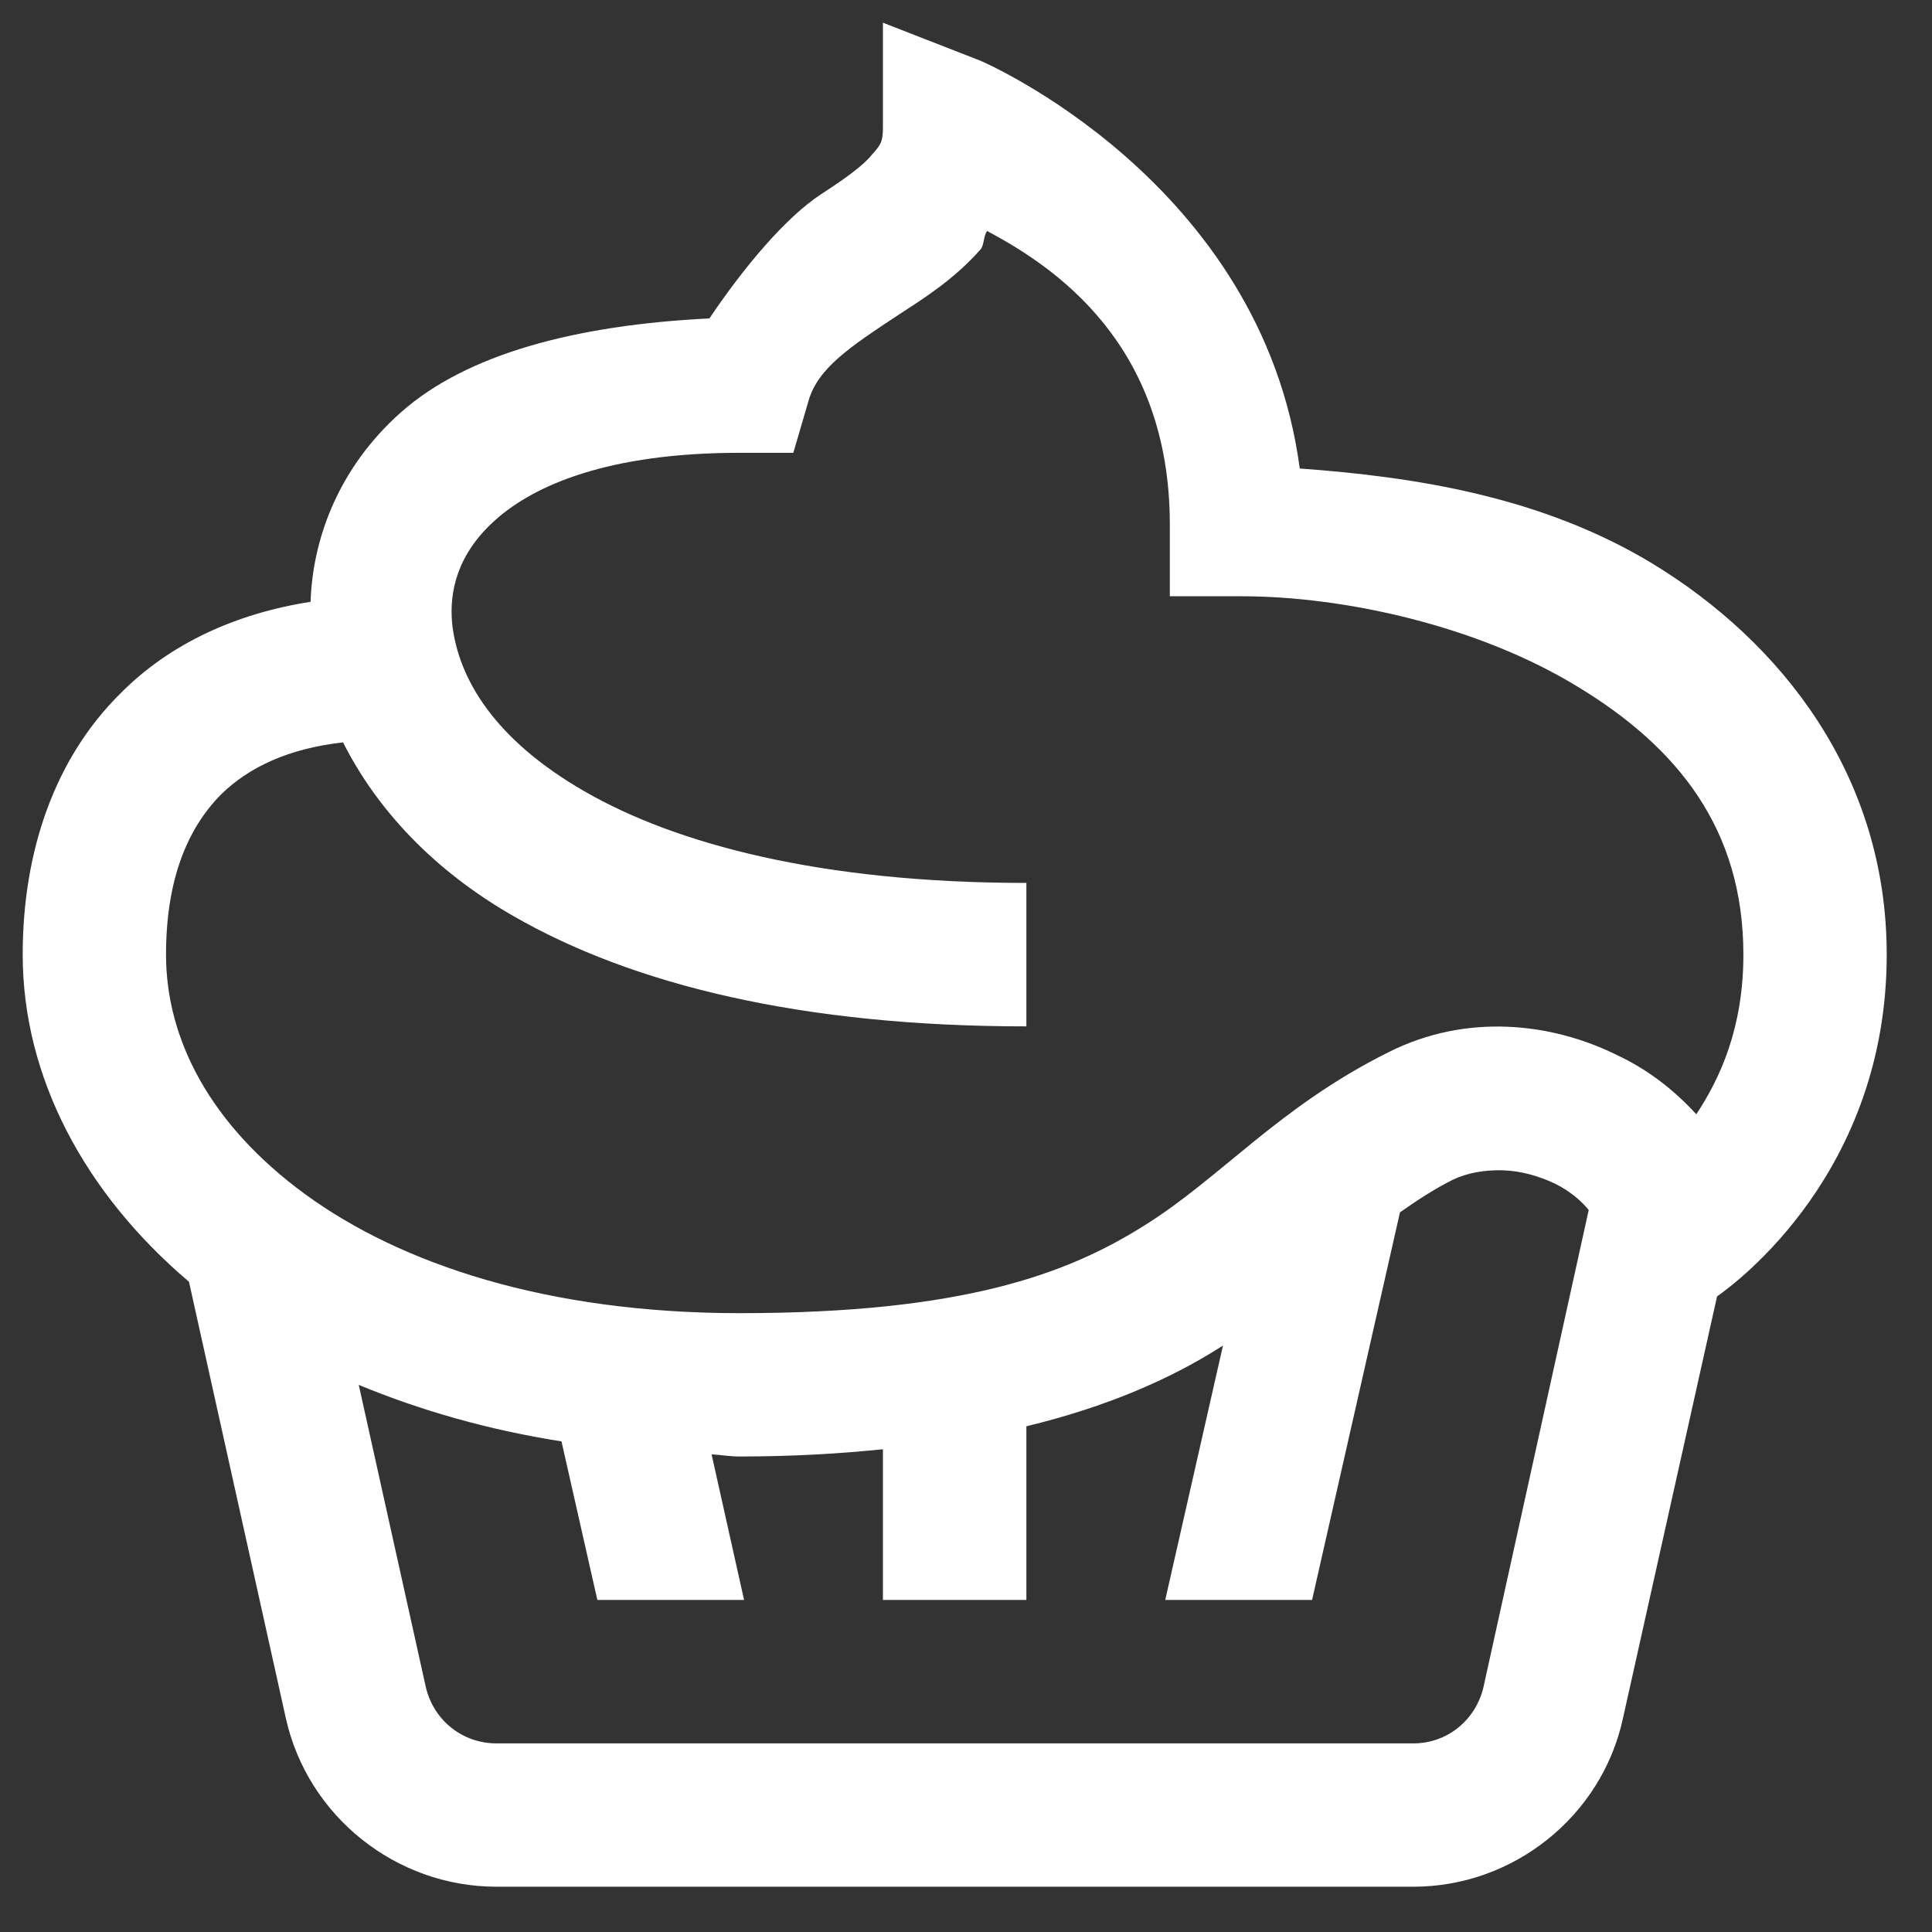 <svg width="16" height="16" viewBox="0 0 16 16" fill="none" xmlns="http://www.w3.org/2000/svg">
<rect x="0" y="0" width="16" height="16" fill="#333333" stroke="none"/>
<path d="M7.312 0.188V1.055C7.312 1.176 7.294 1.199 7.22 1.282C7.15 1.37 7.002 1.477 6.802 1.607C6.51 1.797 6.162 2.21 5.875 2.637C4.761 2.692 3.861 2.934 3.319 3.416C2.818 3.861 2.59 4.441 2.572 4.984C1.95 5.081 1.403 5.332 0.995 5.745C0.457 6.278 0.188 7.043 0.188 7.906C0.188 8.922 0.702 9.882 1.565 10.615L2.368 14.233C2.549 15.04 3.277 15.625 4.112 15.625H11.705C12.536 15.625 13.264 15.04 13.44 14.233L14.22 10.736C14.386 10.62 15.625 9.701 15.625 7.906C15.625 6.422 14.753 5.318 13.686 4.668C12.768 4.112 11.719 3.949 10.764 3.88C10.448 1.496 8.12 0.503 8.12 0.503L7.312 0.188ZM8.175 1.913C8.732 2.21 9.688 2.845 9.688 4.344V4.938H10.281C11.135 4.938 12.243 5.183 13.069 5.689C13.895 6.19 14.438 6.867 14.438 7.906C14.438 8.509 14.247 8.927 14.048 9.228C13.862 9.024 13.644 8.857 13.398 8.741C12.851 8.468 12.146 8.389 11.501 8.713C10.587 9.168 10.114 9.752 9.474 10.151C8.839 10.55 7.976 10.875 6.125 10.875C4.529 10.875 3.319 10.467 2.53 9.892C1.741 9.316 1.375 8.607 1.375 7.906C1.375 7.285 1.551 6.863 1.83 6.58C2.062 6.352 2.391 6.199 2.841 6.148C3.119 6.7 3.588 7.206 4.251 7.586C5.244 8.157 6.645 8.5 8.5 8.5V7.312C6.793 7.312 5.596 6.988 4.845 6.556C4.093 6.125 3.796 5.619 3.745 5.169C3.718 4.9 3.787 4.585 4.107 4.302C4.427 4.019 5.035 3.75 6.125 3.75H6.57L6.696 3.319C6.774 3.05 7.03 2.878 7.452 2.6C7.66 2.465 7.902 2.312 8.12 2.066C8.152 2.029 8.143 1.955 8.175 1.913ZM12.447 9.692C12.596 9.697 12.744 9.739 12.879 9.803C13.009 9.868 13.102 9.952 13.157 10.021L12.285 13.974C12.22 14.247 11.984 14.438 11.705 14.438H4.112C3.829 14.438 3.592 14.247 3.527 13.974L2.971 11.469C3.476 11.678 4.033 11.84 4.65 11.937L4.947 13.25H6.162L5.893 12.044C5.972 12.049 6.042 12.062 6.125 12.062C6.566 12.062 6.951 12.039 7.312 12.002V13.25H8.5V11.812C9.168 11.65 9.688 11.422 10.105 11.158C10.114 11.153 10.119 11.149 10.128 11.144L9.65 13.25H10.866L11.594 10.04C11.733 9.943 11.872 9.85 12.03 9.771C12.155 9.711 12.299 9.688 12.447 9.692Z" fill="#ffffff"/>
</svg>
